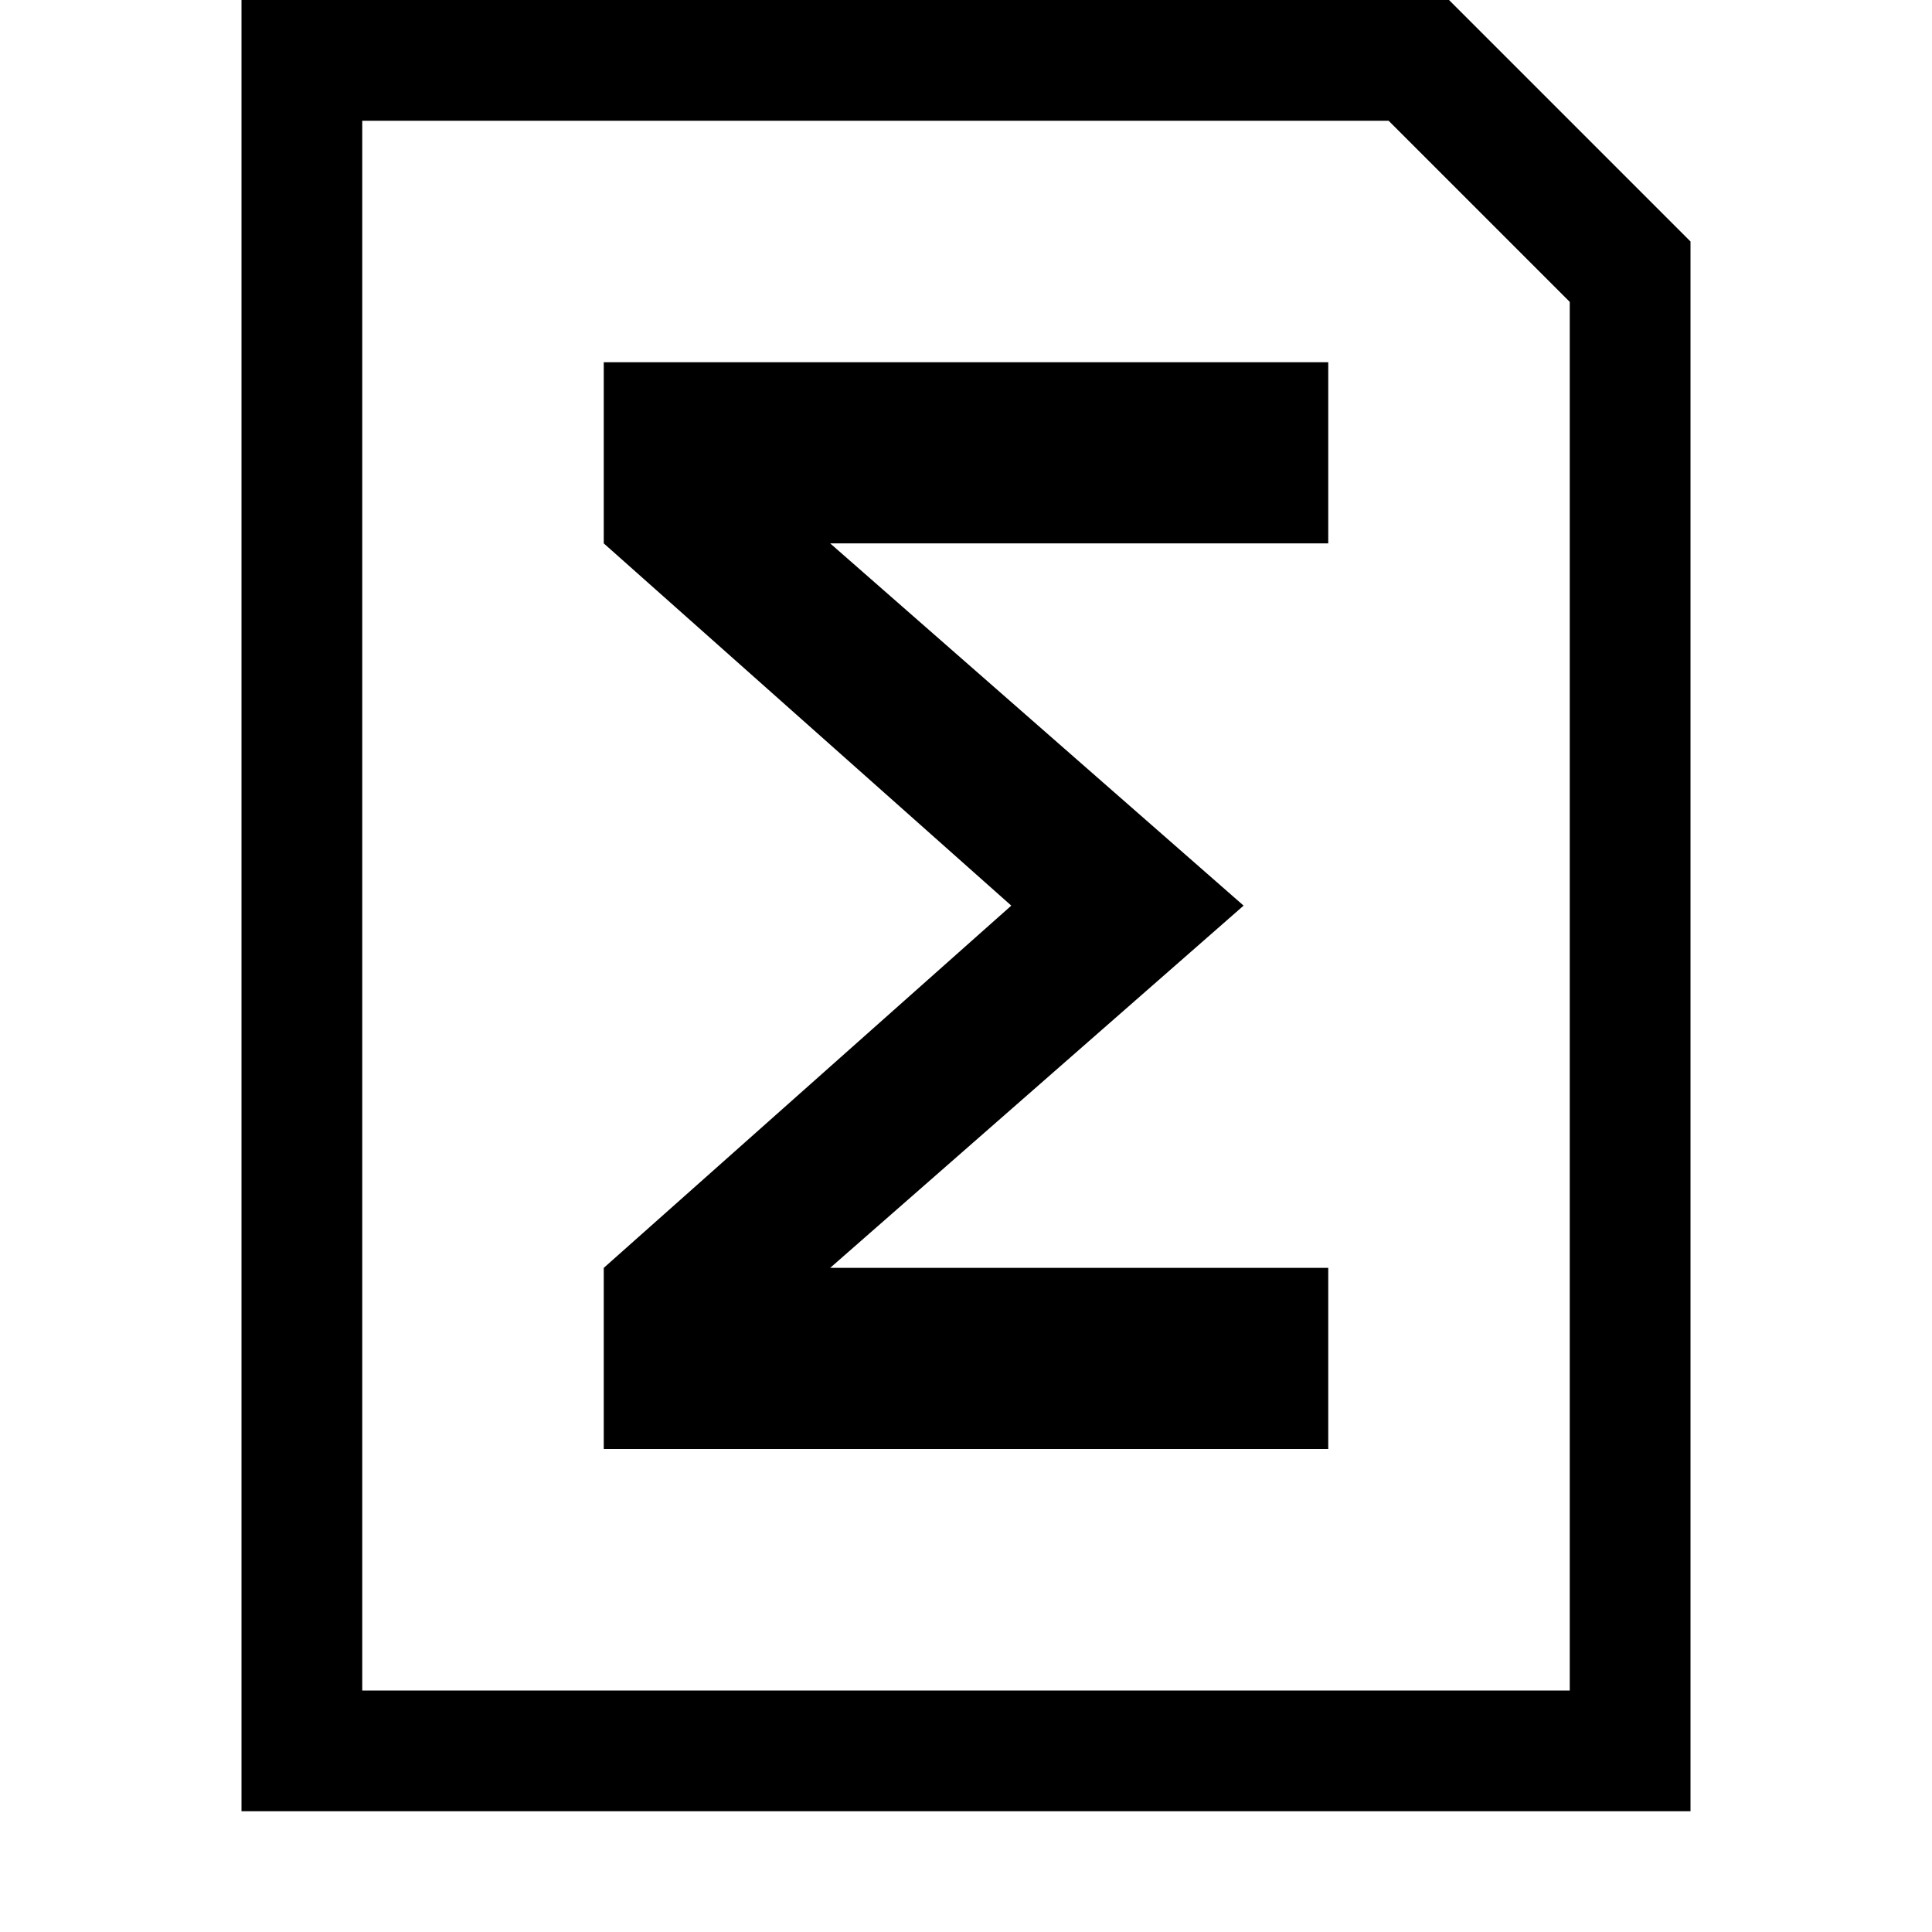 <?xml version="1.0" encoding="UTF-8" standalone="no"?>
<svg width="16px" height="16px" viewBox="0 0 16 16" version="1.1" xmlns="http://www.w3.org/2000/svg" xmlns:xlink="http://www.w3.org/1999/xlink">
    <!-- Generator: Sketch 41 (35326) - http://www.bohemiancoding.com/sketch -->
    <title>icon_formula_16px</title>
    <desc>Created with Sketch.</desc>
    <defs></defs>
    <g id="Page-1" stroke="none" stroke-width="1" fill="none" fill-rule="evenodd">
        <g id="icon_file_data_16px" transform="translate(2, 0)" fill="#000000">
            <path d="M9.5,1 L11,2.5 L11,14 L1,14 L1,1 L9.5,1 L9.5,1 Z M0,0 L0,15 L11.4,15 L12,15 L12,14.4 L12,2 L10,0 L0,0 L0,0 Z" id="Shape"></path>
        </g>
        <polygon id="Shape" fill="#000000" points="11 3 5 3 5 4.5 8.375 7.5 5 10.5 5 12 11 12 11 10.5 6.875 10.5 10.299 7.5 6.875 4.5 11 4.5"></polygon>
    </g>
</svg>